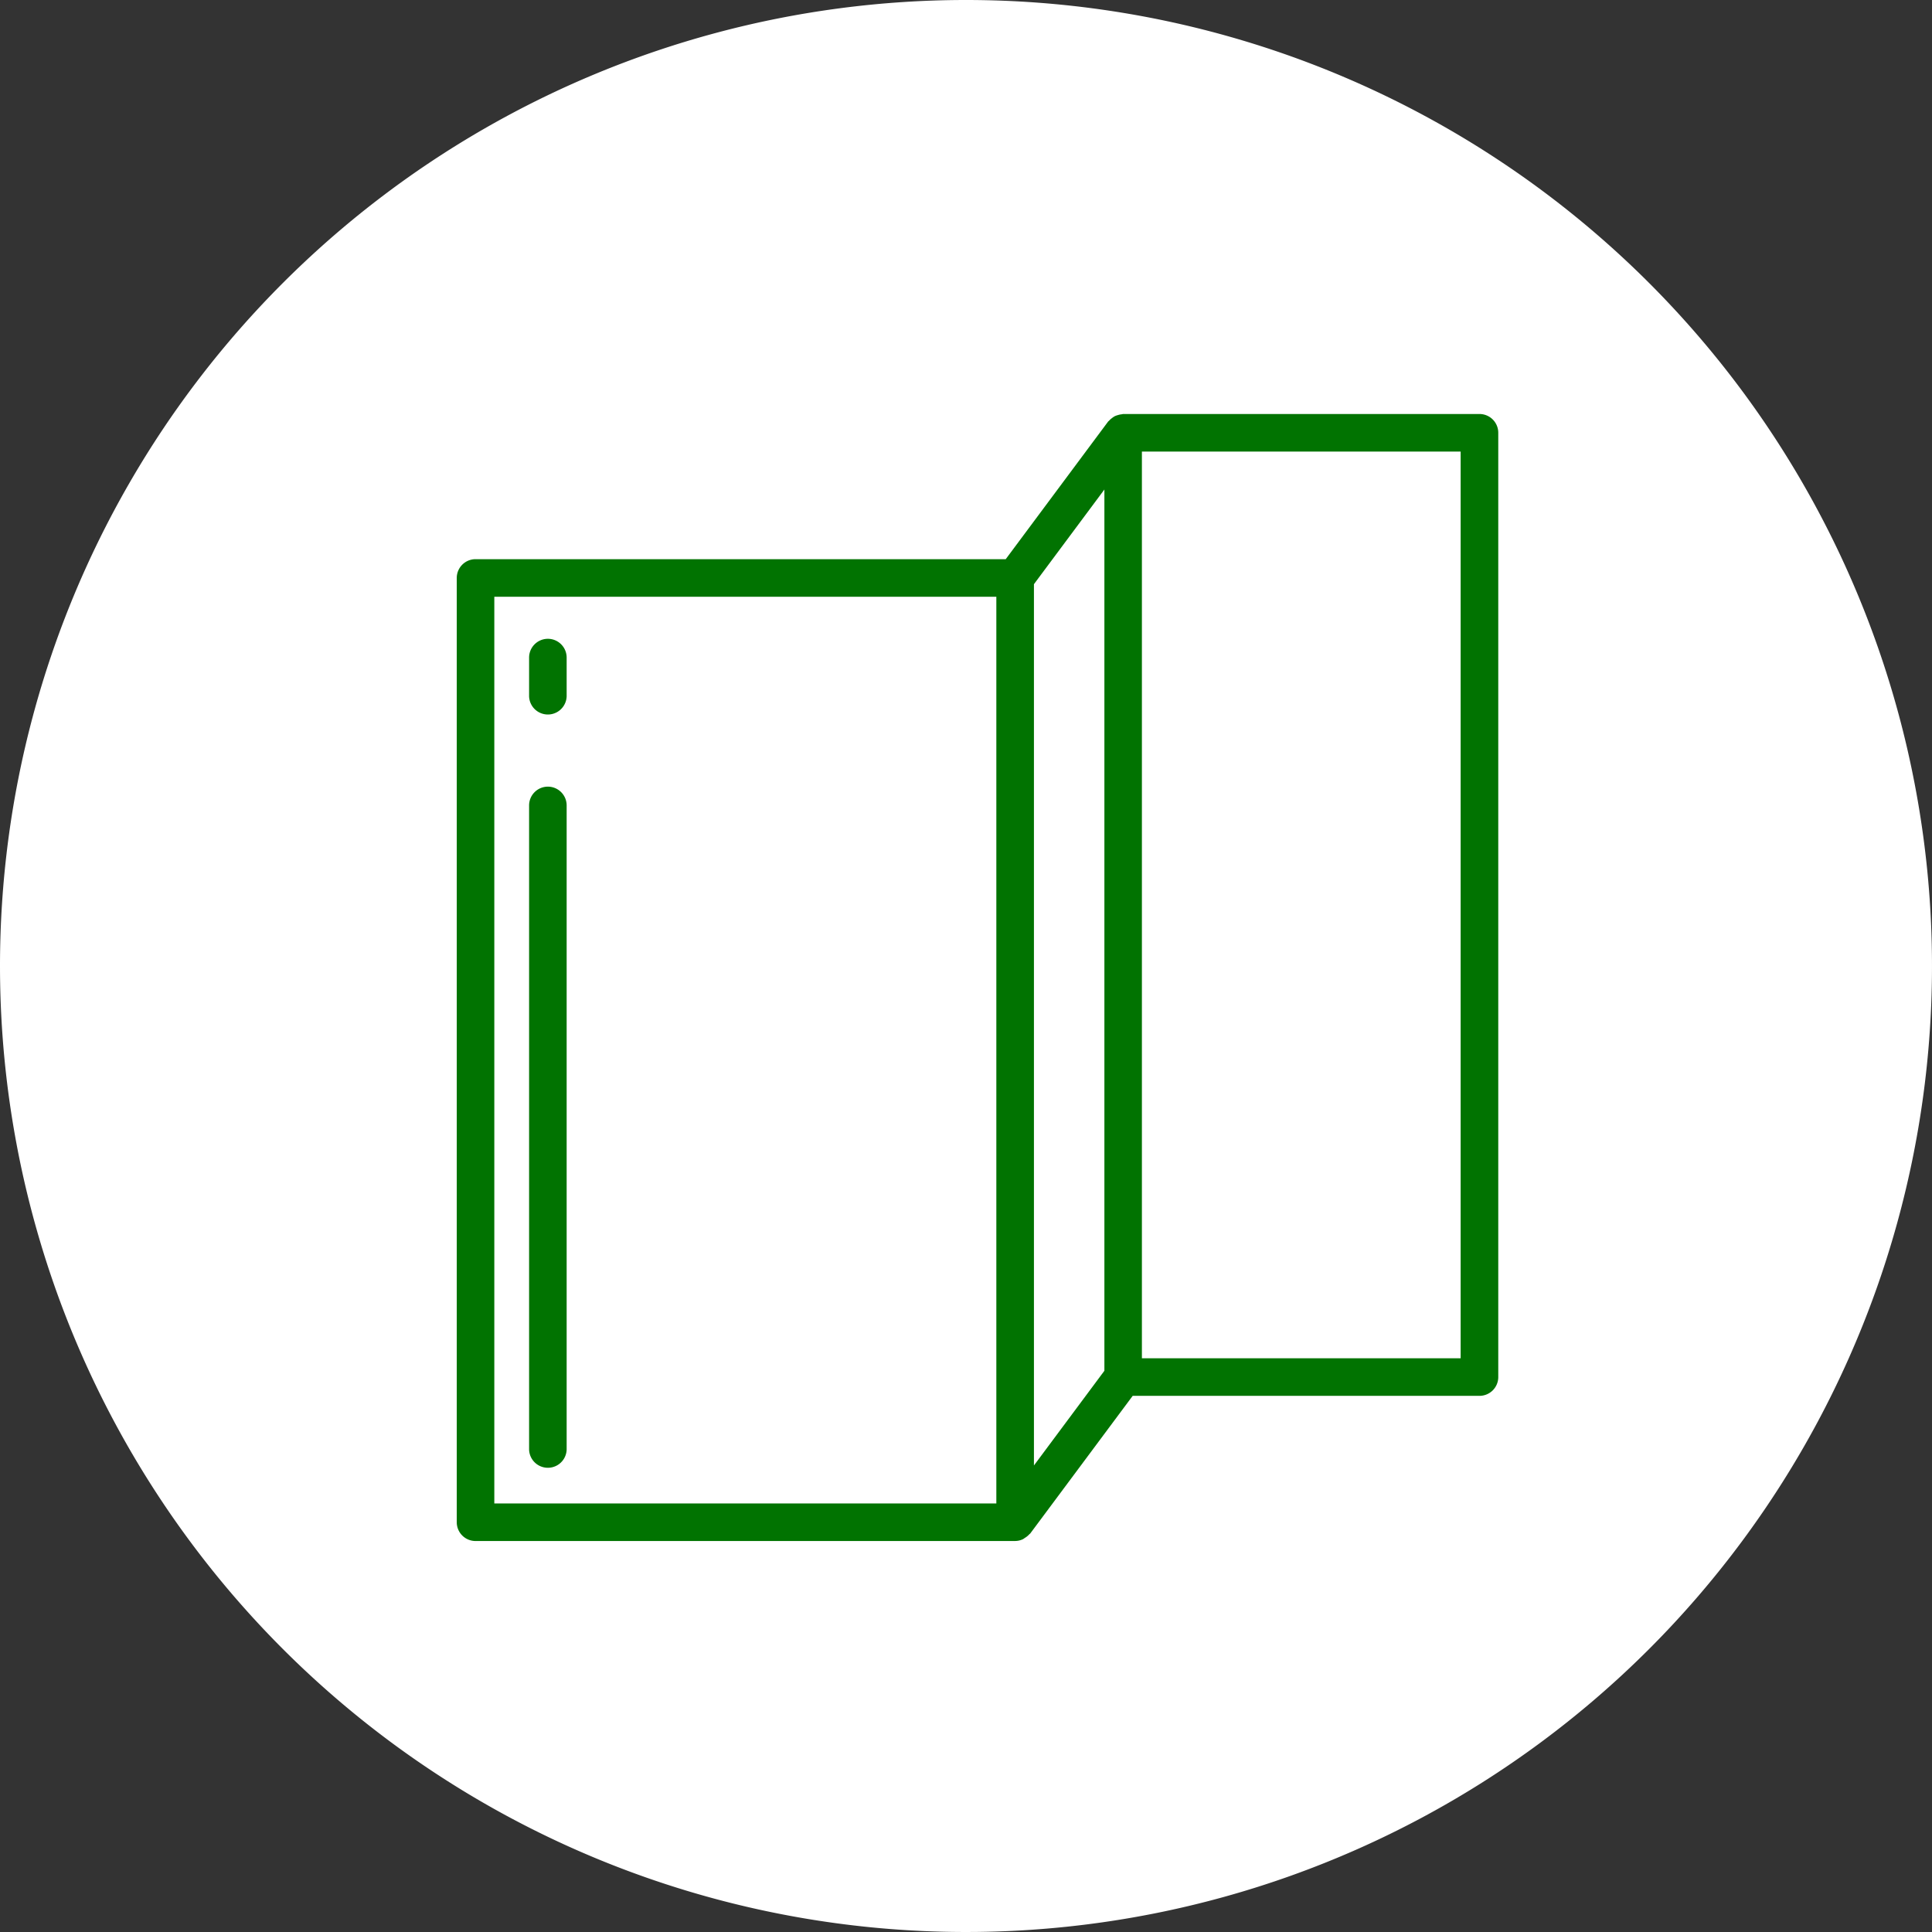 <svg xmlns="http://www.w3.org/2000/svg" xmlns:xlink="http://www.w3.org/1999/xlink" width="84" height="84" viewBox="0 0 84 84">
  <rect x="0" y="0" width="84" height="84" fill="#333333" stroke="none"/>
  <defs>
    <clipPath id="clip-path">
      <rect id="Rectángulo_405716" data-name="Rectángulo 405716" width="49" height="49" transform="translate(-3138.535 -4833.977)" fill="#017301" stroke="#707070" stroke-width="1"/>
    </clipPath>
  </defs>
  <g id="Grupo_1108960" data-name="Grupo 1108960" transform="translate(3156.535 4851.977)">
    <path id="Trazado_898909" data-name="Trazado 898909" d="M42,0A42,42,0,1,1,0,42,42,42,0,0,1,42,0Z" transform="translate(-3156.535 -4851.977)" fill="#fff"/>
    <g id="Enmascarar_grupo_1098725" data-name="Enmascarar grupo 1098725" clip-path="url(#clip-path)">
      <g id="acero" transform="translate(-3140.169 -4835.61)">
        <path id="Trazado_898928" data-name="Trazado 898928" d="M4.31,50.633H27.77a.8.8,0,0,0,.34-.079.722.722,0,0,0,.08-.054.807.807,0,0,0,.2-.163c.011-.013.029-.018.039-.033l4.452-5.982H47.959a.817.817,0,0,0,.817-.817V2.45a.817.817,0,0,0-.817-.817H32.467c-.021,0-.038.011-.059.012a.821.821,0,0,0-.159.032.849.849,0,0,0-.145.051.76.76,0,0,0-.123.083.741.741,0,0,0-.125.112c-.013.015-.031.023-.043.039L27.361,7.945H4.31a.817.817,0,0,0-.817.817V49.817a.817.817,0,0,0,.817.817Zm27.34-7.4-3.062,4.116V9.032l3.063-4.116V43.234ZM33.282,3.267H47.14V42.689H33.282ZM5.126,9.578H26.953V49H5.126Z" fill="#017301"/>
        <path id="Trazado_898929" data-name="Trazado 898929" d="M7.455,11.407a.817.817,0,0,0-.817.817v1.686a.817.817,0,0,0,1.633,0V12.224a.817.817,0,0,0-.817-.817Z" fill="#017301"/>
        <path id="Trazado_898930" data-name="Trazado 898930" d="M7.455,17.835a.817.817,0,0,0-.817.817V46.661a.817.817,0,0,0,1.633,0V18.652A.817.817,0,0,0,7.455,17.835Z" fill="#017301"/>
      </g>
    </g>
  </g>
</svg>
